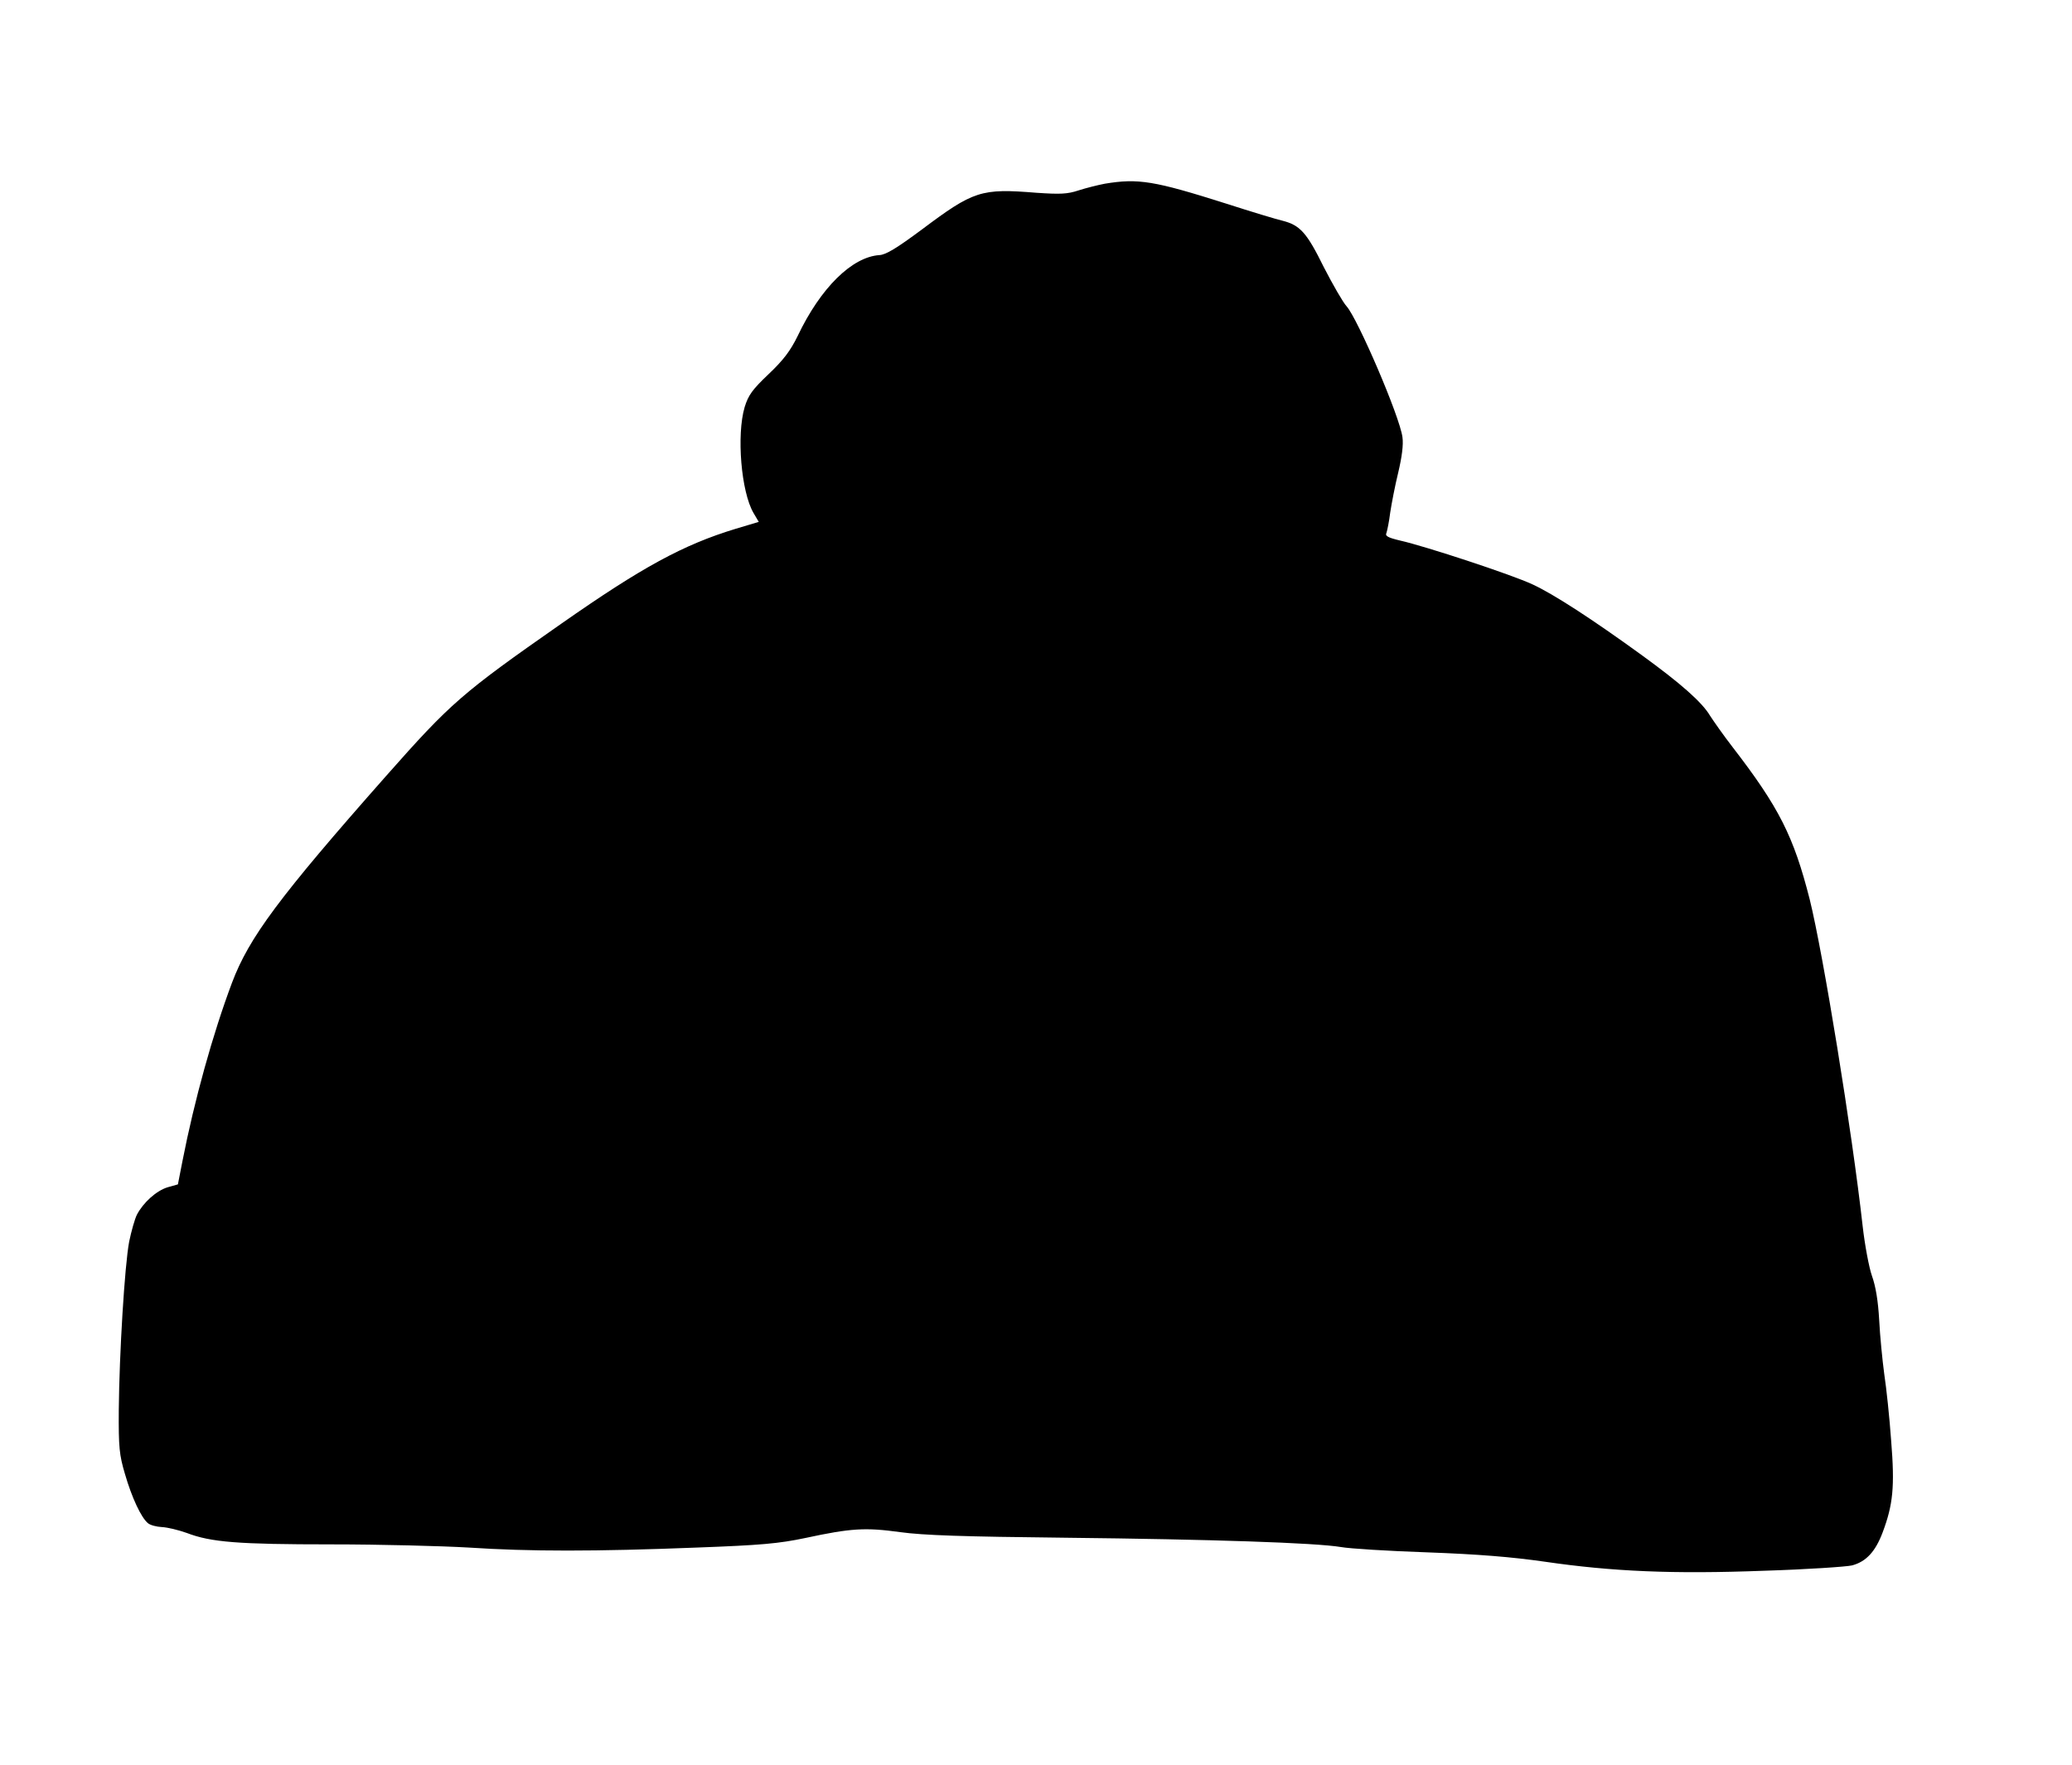 <?xml version="1.0" standalone="no"?>
<!DOCTYPE svg PUBLIC "-//W3C//DTD SVG 20010904//EN"
 "http://www.w3.org/TR/2001/REC-SVG-20010904/DTD/svg10.dtd">
<svg version="1.0" xmlns="http://www.w3.org/2000/svg"
 width="778pt" height="663pt" viewBox="0 0 778 663"
 preserveAspectRatio="xMidYMid meet">
<g transform="translate(0,663) scale(0.1,-0.1)"
fill="#000000" stroke="none">
<path d="M4148 5940 c-26 -5 -70 -16 -98 -25 -42 -14 -69 -15 -158 -9 -209 17
-236 8 -432 -139 -93 -69 -134 -94 -158 -95 -103 -7 -221 -123 -307 -304 -27
-55 -53 -90 -109 -143 -62 -59 -76 -79 -90 -124 -31 -105 -13 -318 33 -397
l20 -34 -87 -26 c-197 -60 -351 -144 -654 -356 -375 -262 -415 -297 -659 -573
-401 -454 -514 -606 -578 -776 -72 -192 -141 -440 -186 -670 l-17 -87 -39 -11
c-42 -13 -91 -57 -115 -103 -8 -16 -21 -62 -29 -101 -17 -90 -37 -420 -39
-632 -1 -141 2 -169 23 -240 26 -90 61 -164 86 -185 9 -8 33 -14 53 -15 21 -1
62 -11 93 -22 91 -35 193 -43 543 -43 183 0 415 -6 517 -12 226 -15 474 -15
854 0 243 9 309 15 409 36 172 37 225 40 356 22 87 -12 236 -17 620 -21 549
-6 940 -19 1035 -35 33 -6 179 -15 325 -20 190 -7 314 -17 440 -35 254 -37
481 -47 825 -34 160 5 308 15 329 20 53 14 88 52 115 124 39 104 46 171 32
344 -6 86 -18 199 -26 251 -7 52 -16 143 -19 203 -4 71 -13 126 -27 165 -11
31 -27 116 -35 187 -40 358 -148 1022 -199 1228 -60 235 -114 344 -290 572
-34 44 -71 97 -84 117 -30 51 -111 122 -257 228 -186 135 -331 229 -409 265
-76 36 -404 144 -498 165 -46 11 -57 17 -51 29 3 9 10 43 14 76 5 33 18 101
30 150 14 59 20 105 16 133 -10 78 -169 447 -210 492 -13 14 -51 80 -85 146
-64 130 -89 158 -155 175 -22 5 -118 34 -211 64 -271 86 -331 96 -457 75z"/>
</g>
</svg>
